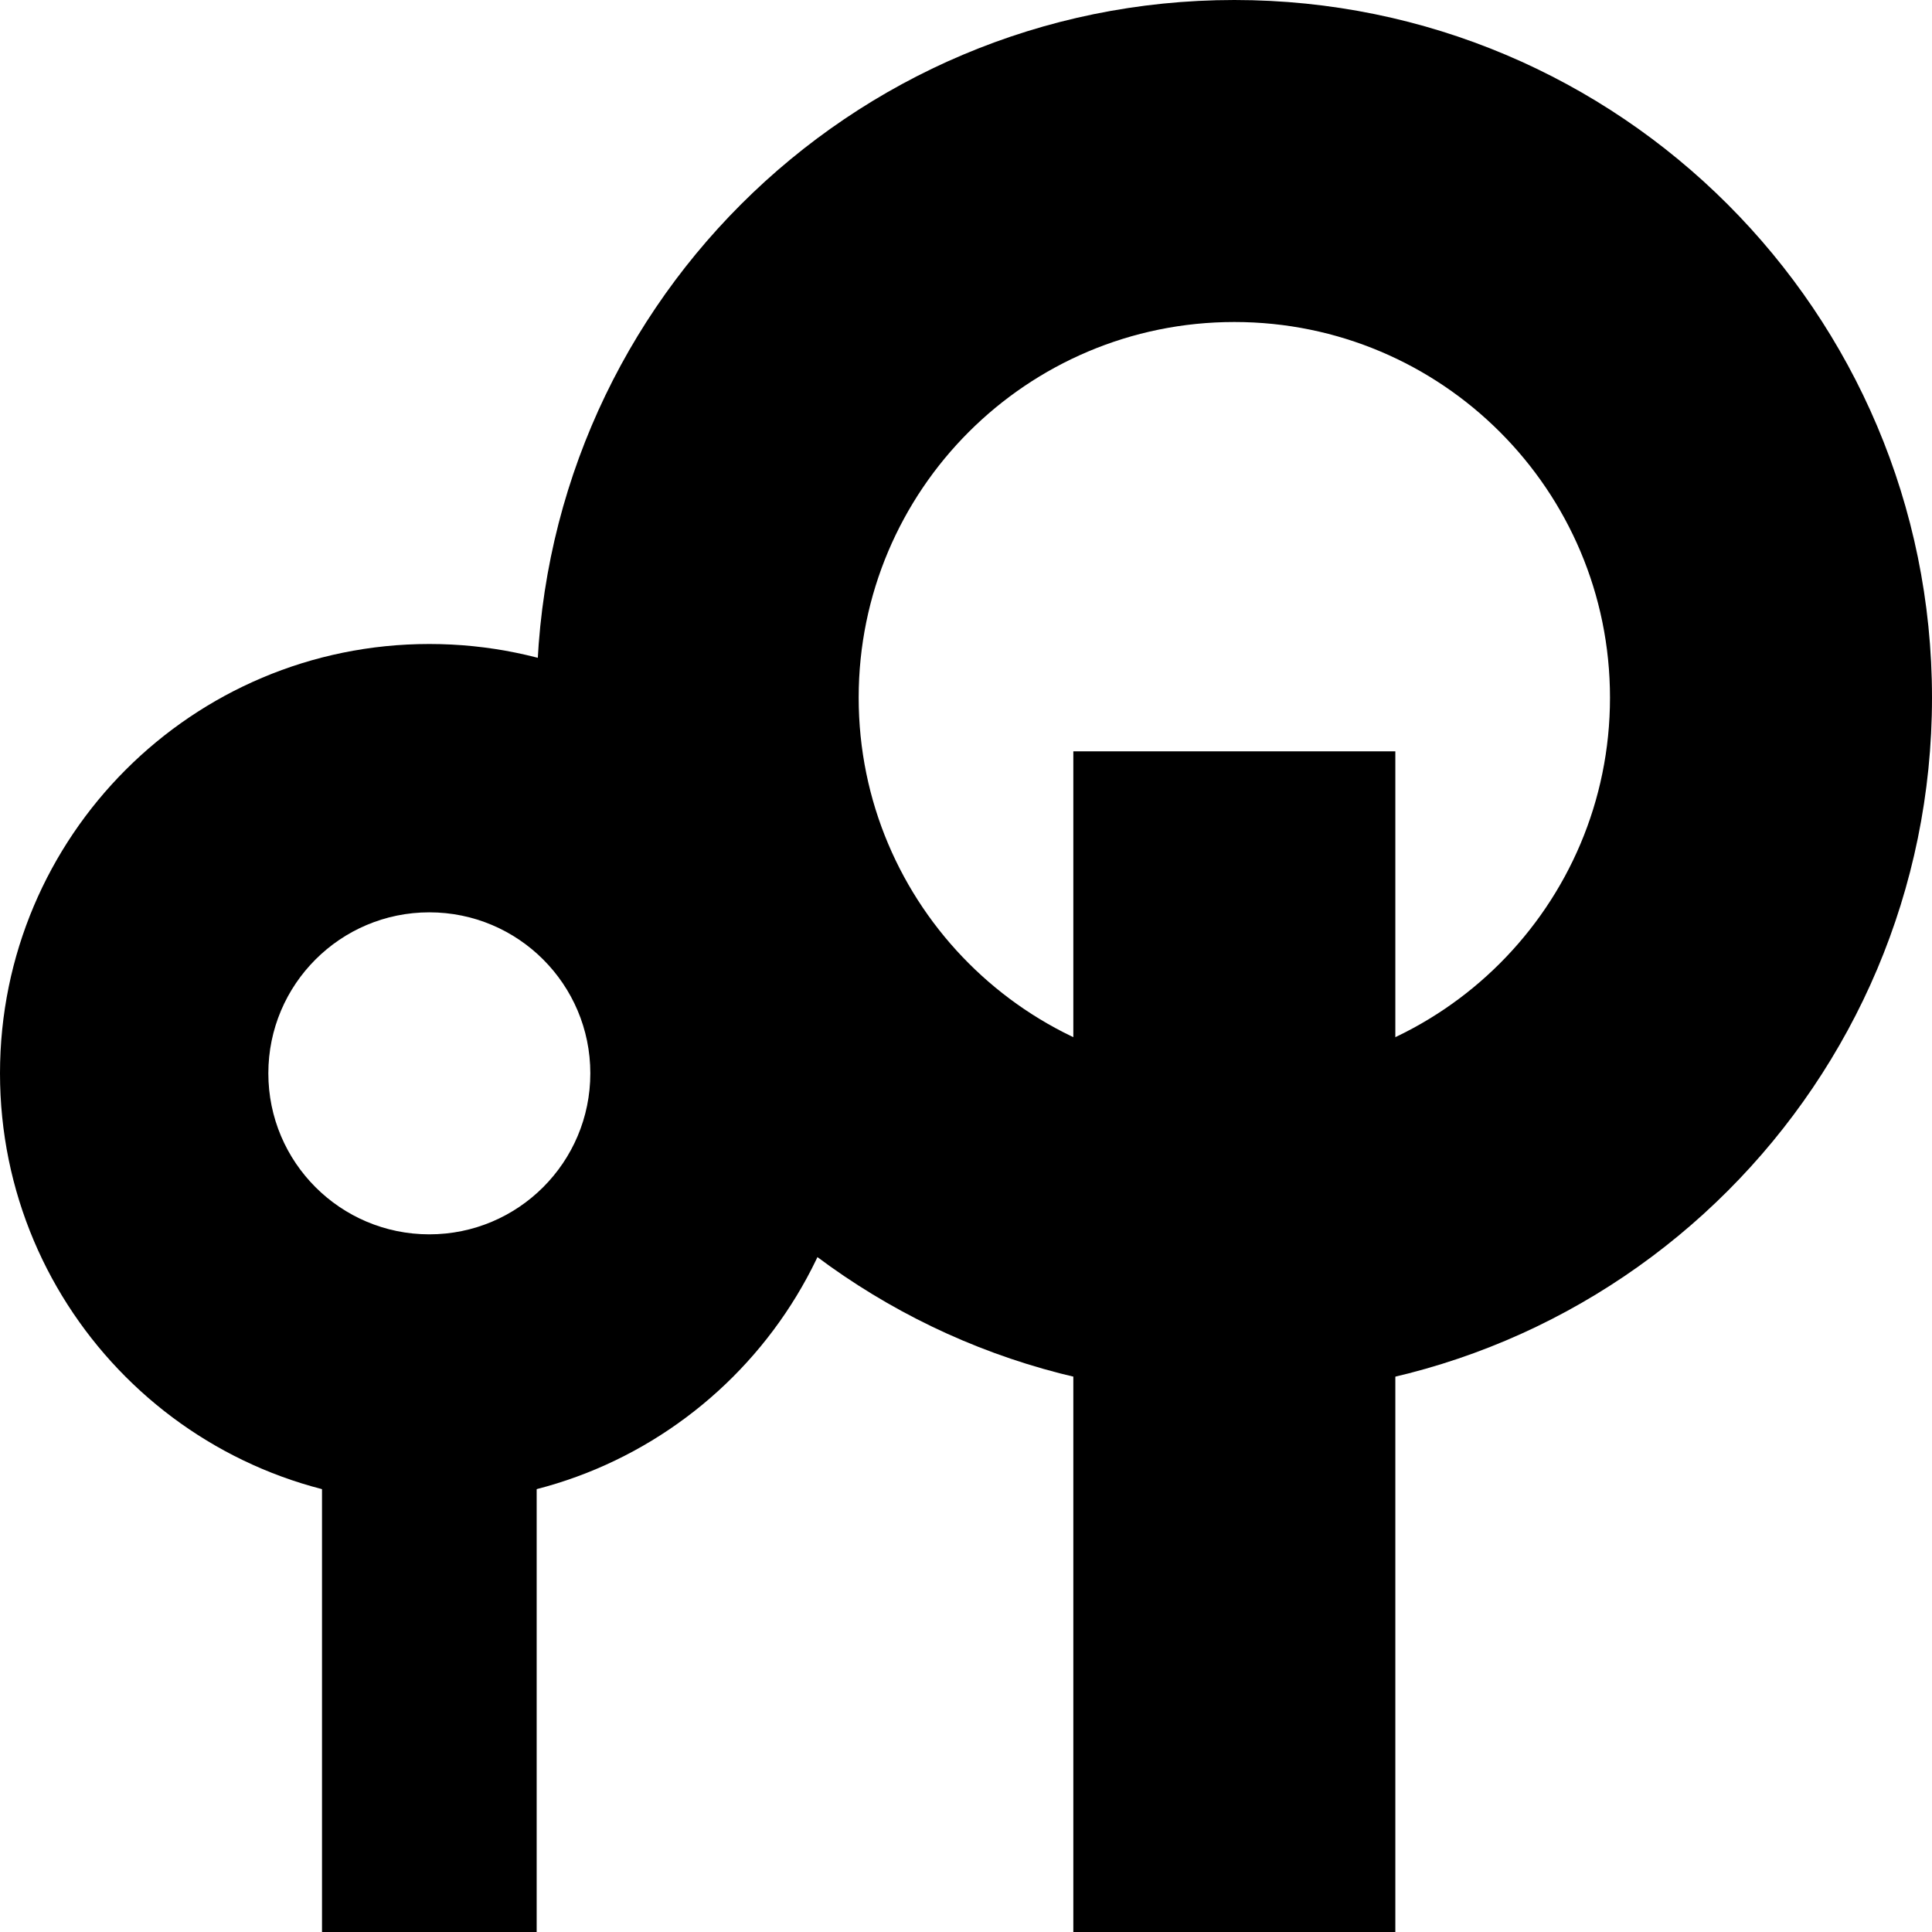 <svg viewBox="0 0 112 112" version="1.1" xmlns="http://www.w3.org/2000/svg">
    <path fill="currentColor" d="M71.556,0 C93.892,0 112,18.108 112,40.444 C112,62.781 93.892,80.889 71.556,80.889 C49.219,80.889 31.111,62.781 31.111,40.444 C31.111,18.108 49.219,0 71.556,0 Z M71.556,18.667 C59.528,18.667 49.778,28.417 49.778,40.444 C49.778,52.472 59.528,62.222 71.556,62.222 C83.583,62.222 93.333,52.472 93.333,40.444 C93.333,28.417 83.583,18.667 71.556,18.667 Z" fill-rule="nonzero"></path>
    <rect fill="currentColor" x="62.222" y="43.556" width="18.667" height="68.444"></rect>
    <path fill="currentColor" d="M24.889,37.333 C38.635,37.333 49.778,48.476 49.778,62.222 C49.778,75.968 38.635,87.111 24.889,87.111 C11.143,87.111 0,75.968 0,62.222 C0,48.476 11.143,37.333 24.889,37.333 Z M24.889,52.889 C19.734,52.889 15.556,57.068 15.556,62.222 C15.556,67.377 19.734,71.556 24.889,71.556 C30.044,71.556 34.222,67.377 34.222,62.222 C34.222,57.068 30.044,52.889 24.889,52.889 Z" fill-rule="nonzero"></path>
    <rect fill="currentColor" x="18.667" y="74.667" width="12.444" height="37.333"></rect>
</svg>